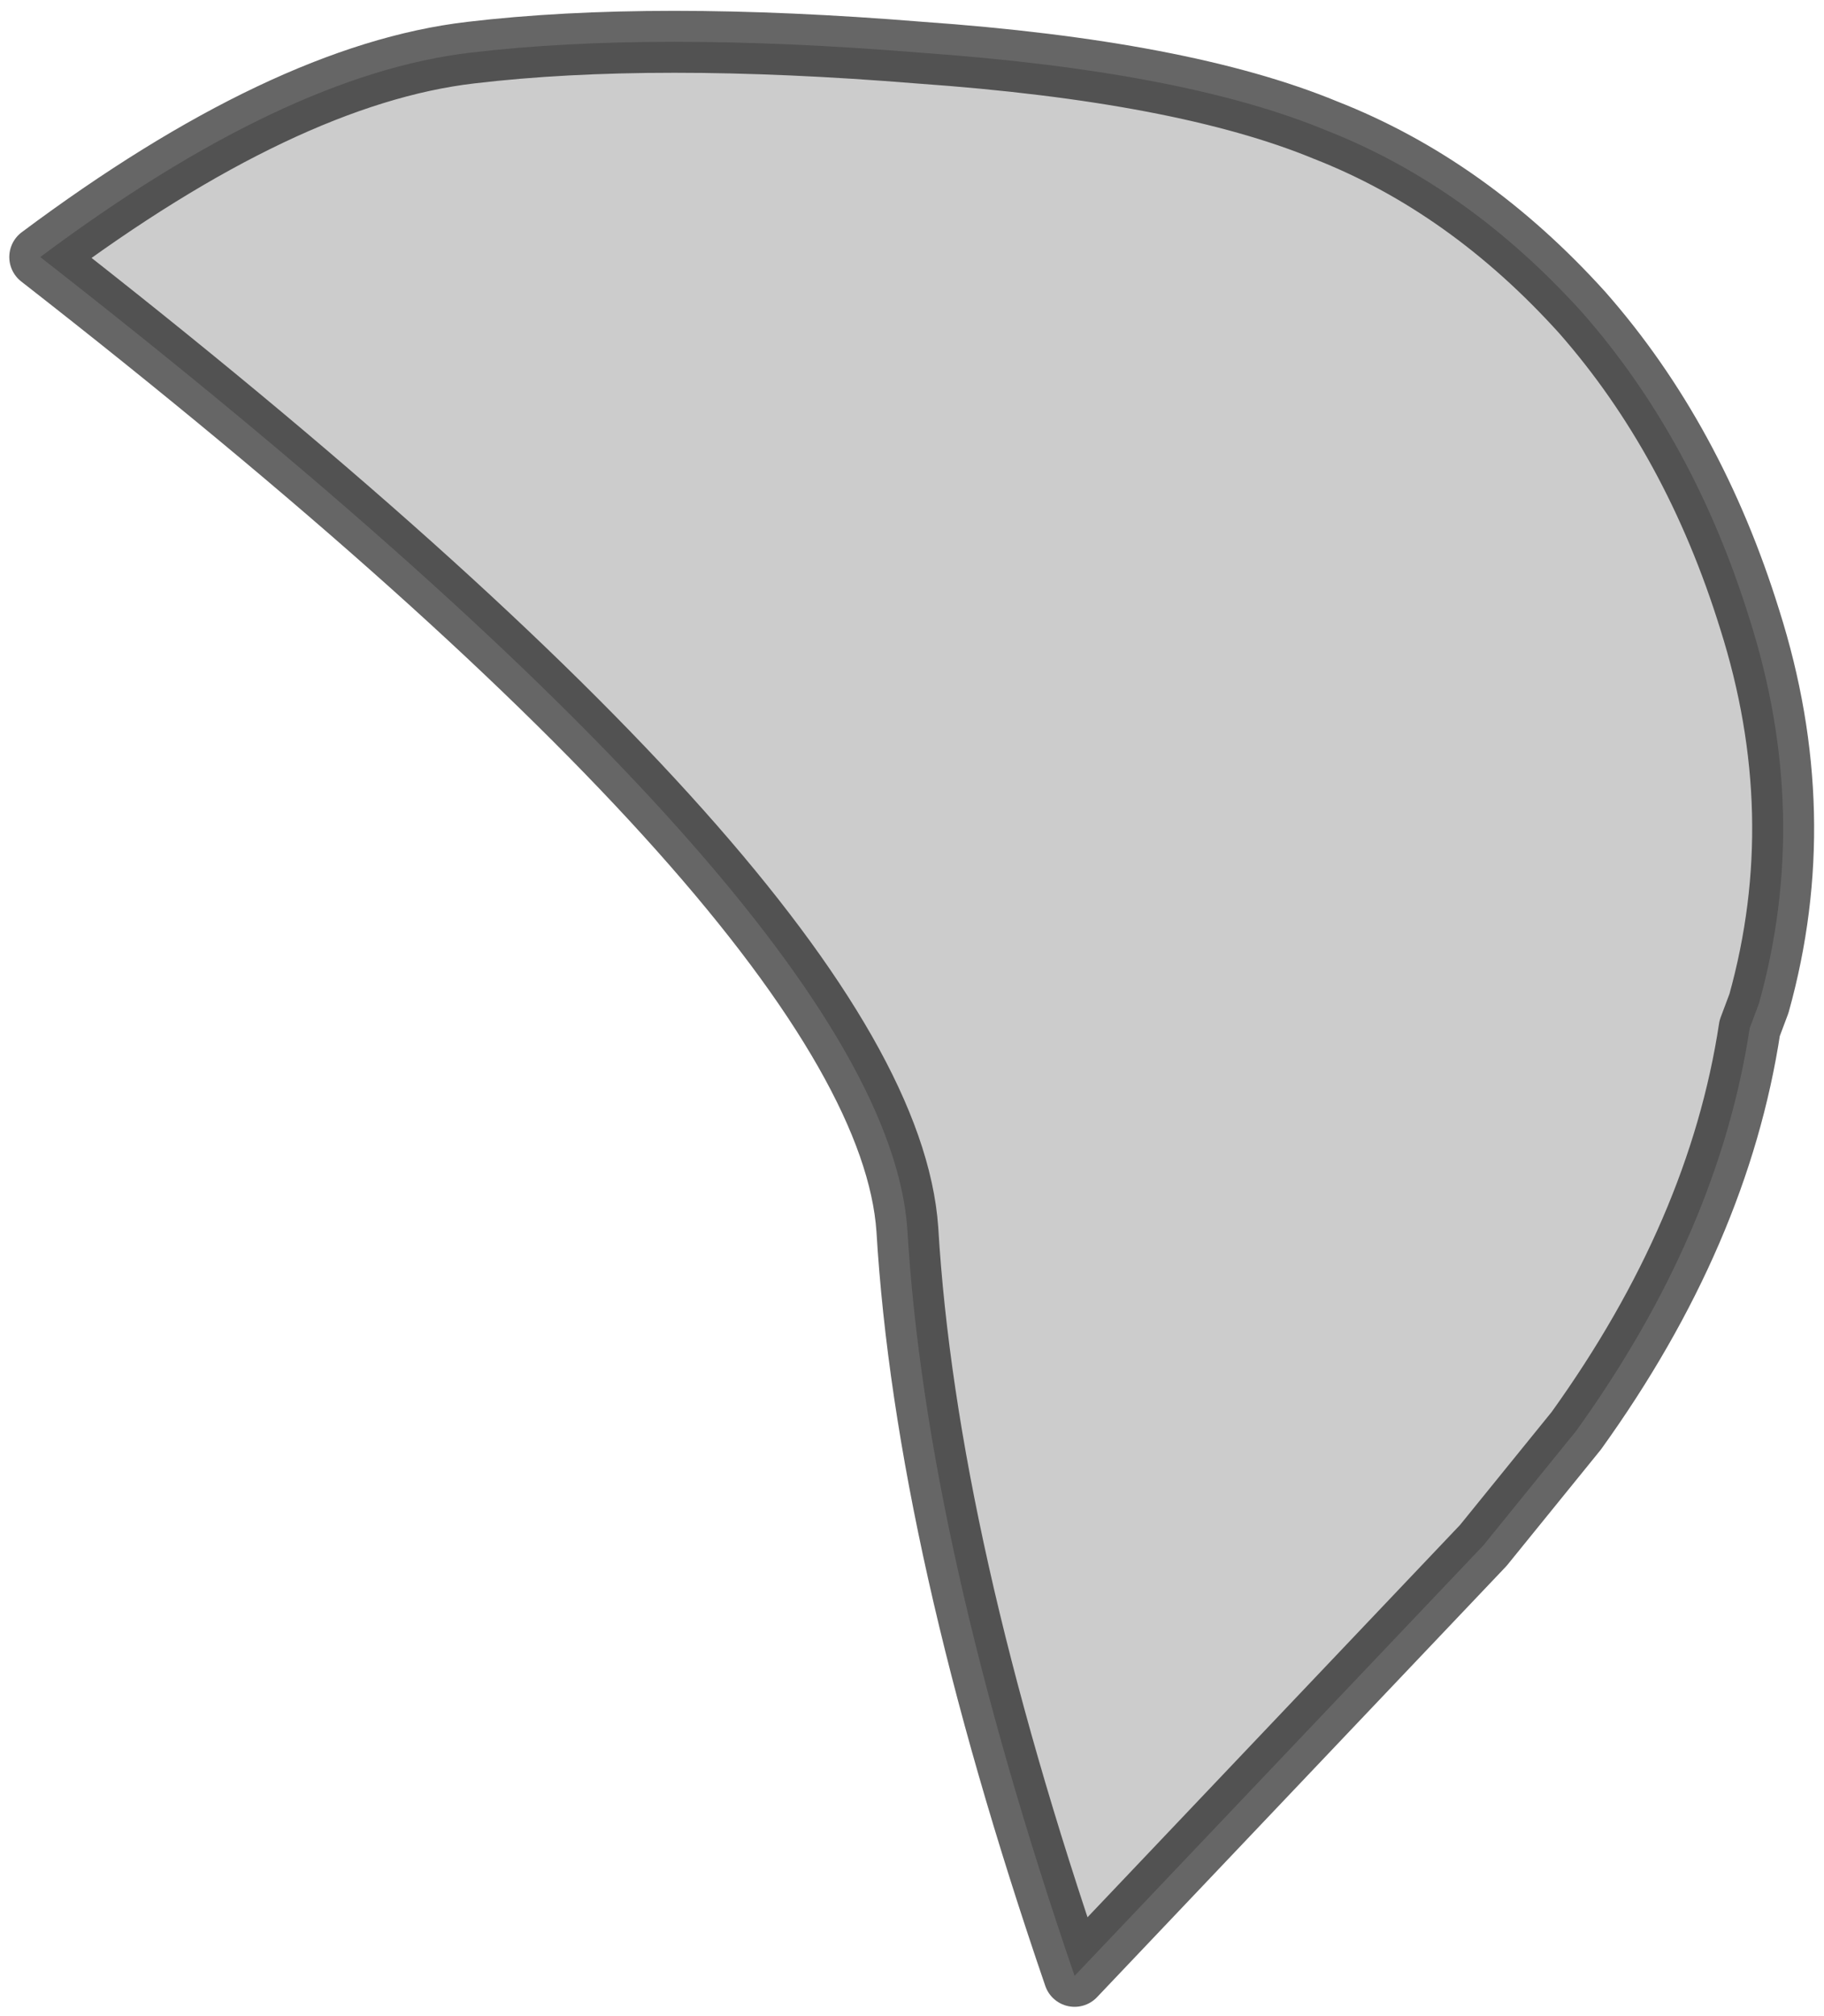 <?xml version="1.0" encoding="UTF-8" standalone="no"?>
<svg xmlns:xlink="http://www.w3.org/1999/xlink" height="32.55px" width="29.45px" xmlns="http://www.w3.org/2000/svg">
  <g transform="matrix(1.0, 0.0, 0.0, 1.0, 6.95, 13.35)">
    <path d="M7.9 -12.5 Q12.15 -12.2 14.45 -11.25 16.75 -10.35 18.6 -8.3 20.4 -6.25 21.3 -3.35 22.3 -0.2 21.45 2.85 L21.3 3.25 Q20.8 6.55 18.5 9.75 L17.0 11.6 10.4 18.55 Q8.0 11.55 7.7 6.5 7.35 1.45 -6.3 -9.2 -2.35 -12.15 0.65 -12.5 3.6 -12.85 7.9 -12.5" fill="#000000" fill-opacity="0.2" fill-rule="evenodd" stroke="none"/>
    <path d="M7.9 -12.5 Q3.6 -12.85 0.65 -12.5 -2.35 -12.15 -6.3 -9.2 7.35 1.45 7.7 6.5 8.0 11.55 10.4 18.55 L17.0 11.6 18.5 9.75 Q20.8 6.55 21.3 3.25 L21.45 2.85 Q22.3 -0.2 21.3 -3.35 20.4 -6.25 18.6 -8.3 16.75 -10.35 14.45 -11.25 12.15 -12.2 7.9 -12.5 Z" fill="none" stroke="#000000" stroke-linecap="square" stroke-linejoin="round" stroke-opacity="0.6" stroke-width="1.0"/>
  </g>
</svg>
